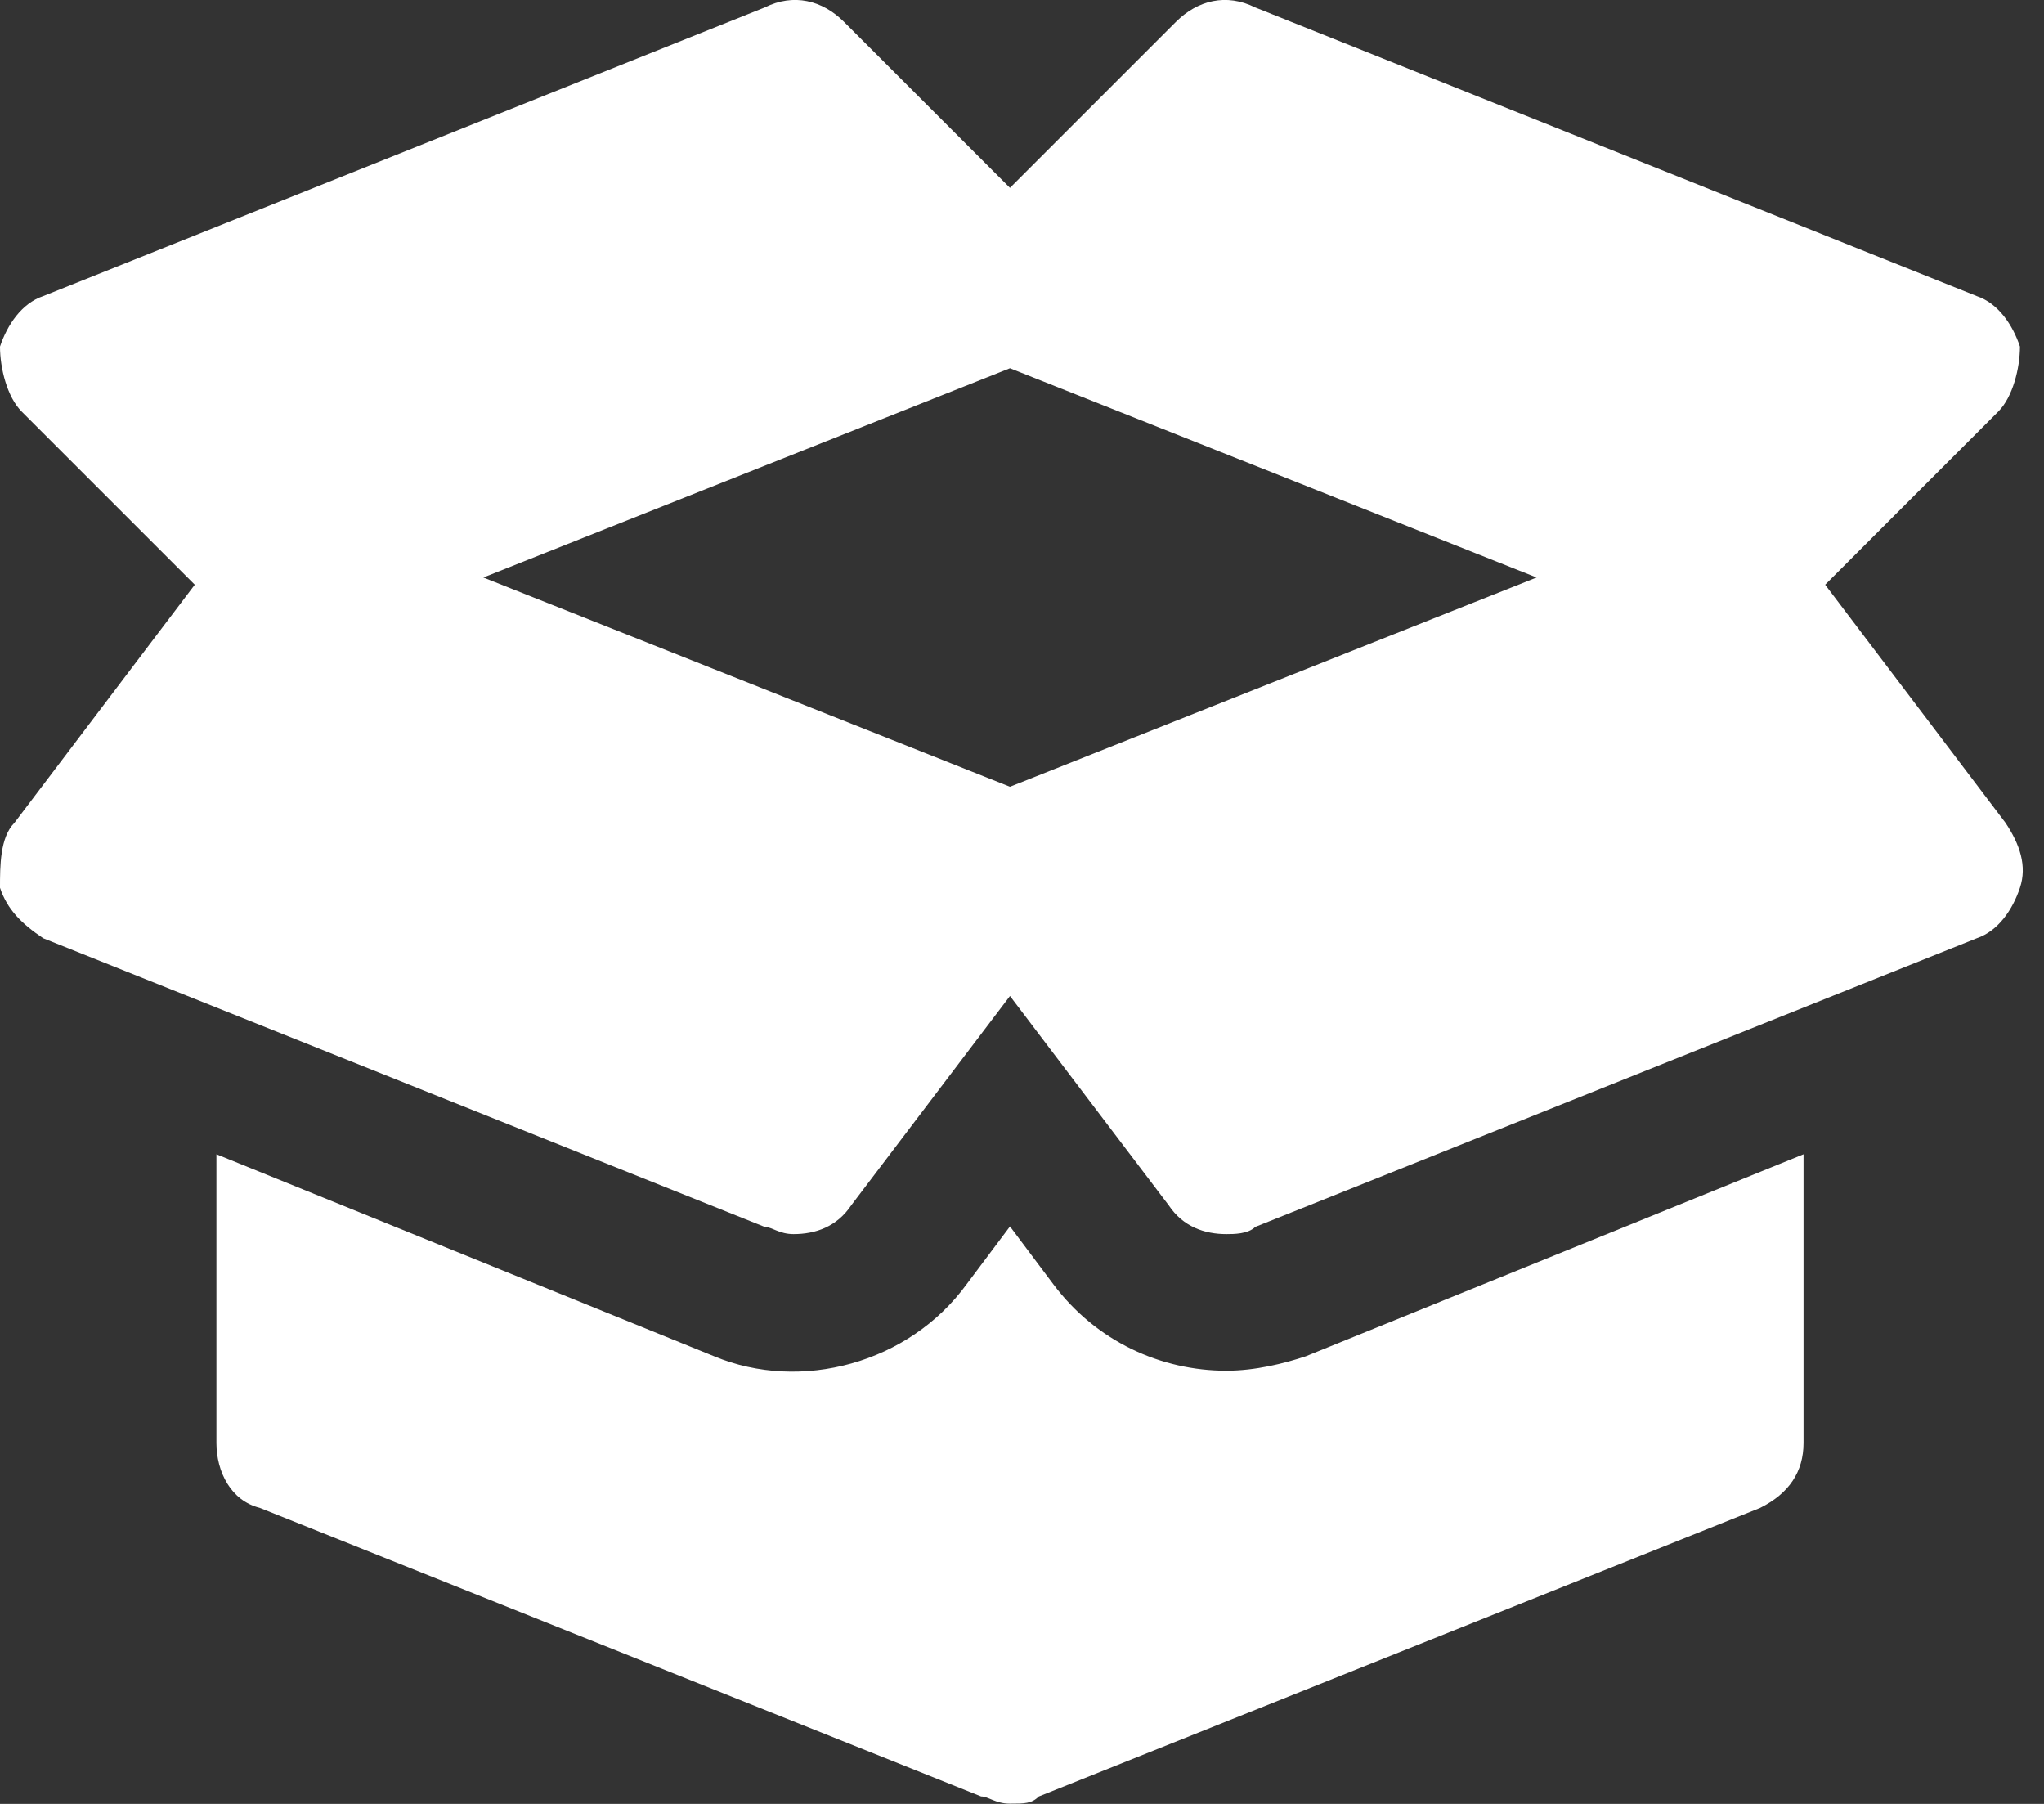 <svg width="17" height="15" viewBox="0 0 17 15" fill="none" xmlns="http://www.w3.org/2000/svg">
<rect x="0" y="0" width="17" height="15" fill="#333333" stroke="none"/>
<path d="M15.18 4.862L16.62 3.422C16.74 3.302 16.8 3.062 16.8 2.882C16.74 2.702 16.62 2.522 16.44 2.462L10.44 0.062C10.2 -0.058 9.96 0.002 9.78 0.182L8.4 1.562L7.02 0.182C6.84 0.002 6.6 -0.058 6.36 0.062L0.36 2.462C0.18 2.522 0.06 2.702 0 2.882C0 3.062 0.06 3.302 0.18 3.422L1.62 4.862L0.12 6.842C2.68215e-08 6.962 0 7.202 0 7.382C0.06 7.562 0.18 7.682 0.36 7.802L6.36 10.202C6.42 10.202 6.48 10.262 6.6 10.262C6.78 10.262 6.96 10.202 7.08 10.022L8.4 8.282L9.72 10.022C9.84 10.202 10.02 10.262 10.2 10.262C10.26 10.262 10.38 10.262 10.44 10.202L16.44 7.802C16.62 7.742 16.74 7.562 16.8 7.382C16.86 7.202 16.8 7.022 16.68 6.842L15.18 4.862ZM8.4 6.542L4.02 4.802L8.4 3.062L12.78 4.802L8.4 6.542Z" fill="white"/>
<path d="M10.2 11.398C9.66 11.398 9.12 11.158 8.76 10.678L8.4 10.198L8.04 10.678C7.56 11.338 6.66 11.578 5.94 11.278L1.8 9.598V11.998C1.8 12.238 1.92 12.478 2.16 12.538L8.16 14.938C8.22 14.938 8.28 14.998 8.4 14.998C8.52 14.998 8.58 14.998 8.64 14.938L14.64 12.538C14.88 12.418 15 12.238 15 11.998V9.598L10.86 11.278C10.68 11.338 10.44 11.398 10.2 11.398Z" fill="white"/>
</svg>
